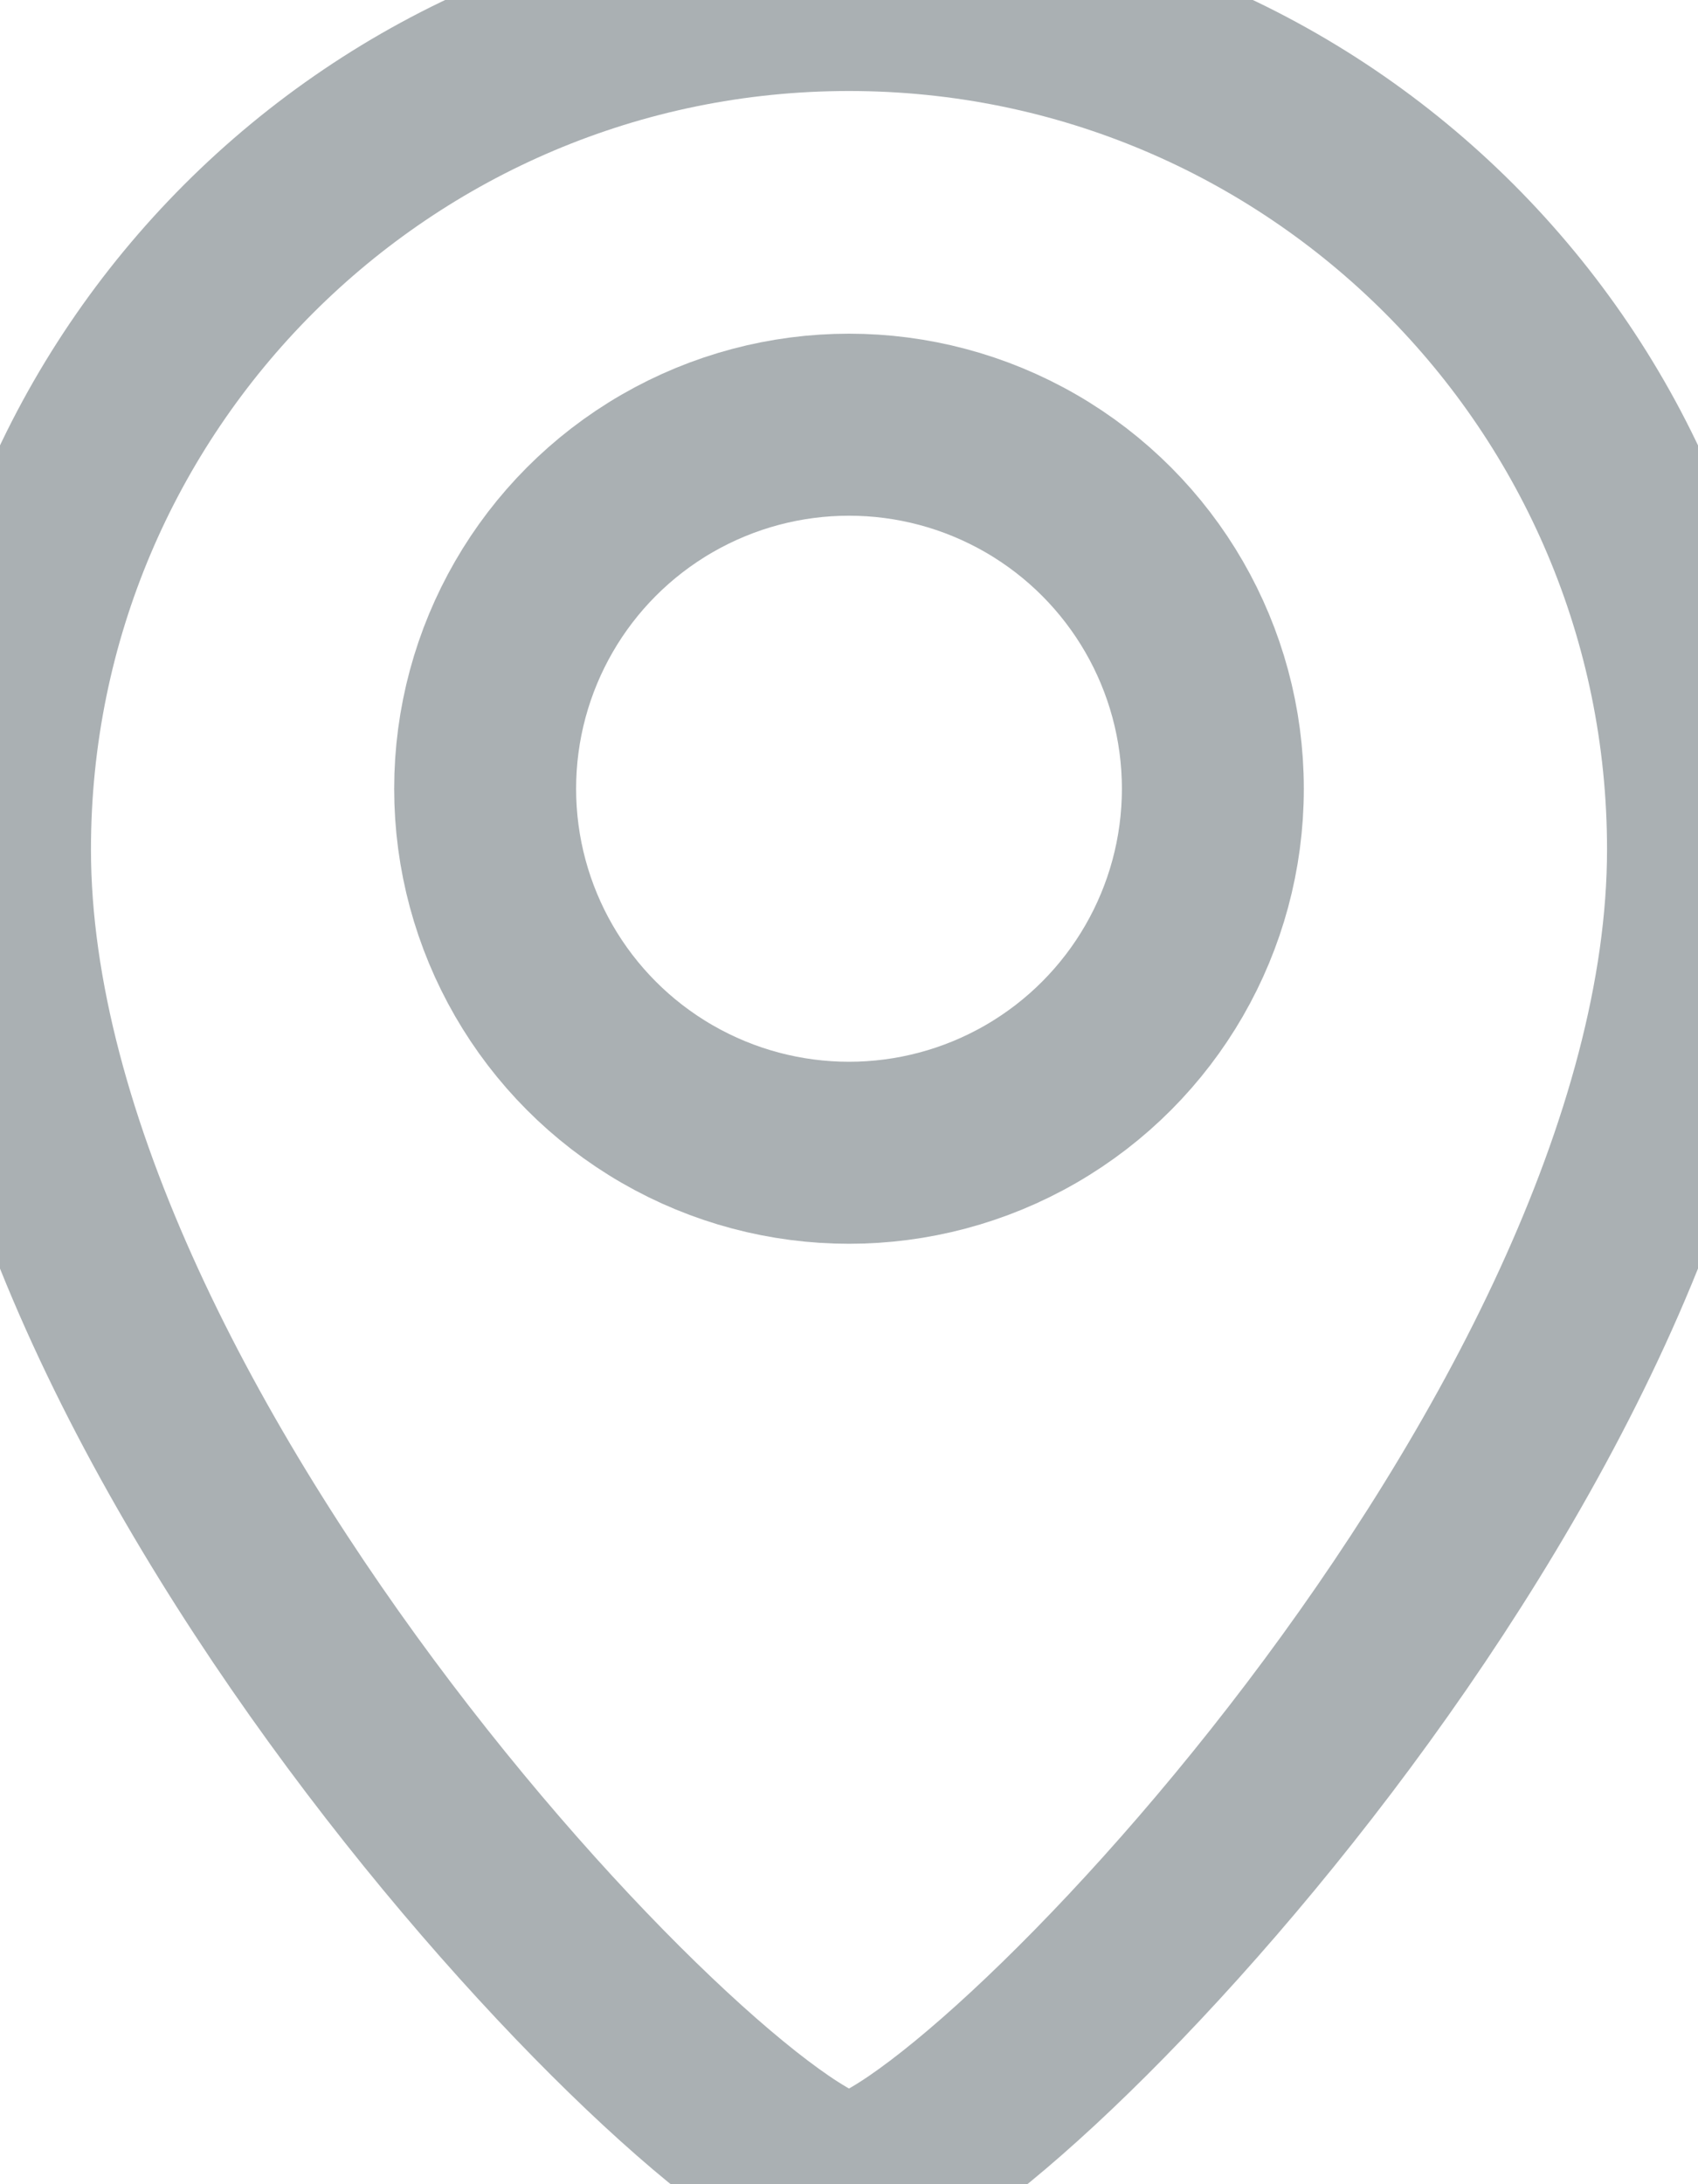 <svg width="28" height="36" viewBox="0 0 28 36" xmlns="http://www.w3.org/2000/svg"><title>Location Copy@0.5x</title><g stroke-width="3" stroke="#AAB0B3" fill="none" fill-rule="evenodd"><path d="M14 36c2 0 14-12.268 14-22 0-7.732-6.268-14-14-14S0 6.268 0 14c0 9.732 12 22 14 22z"/><circle cx="14" cy="13" r="6"/></g></svg>